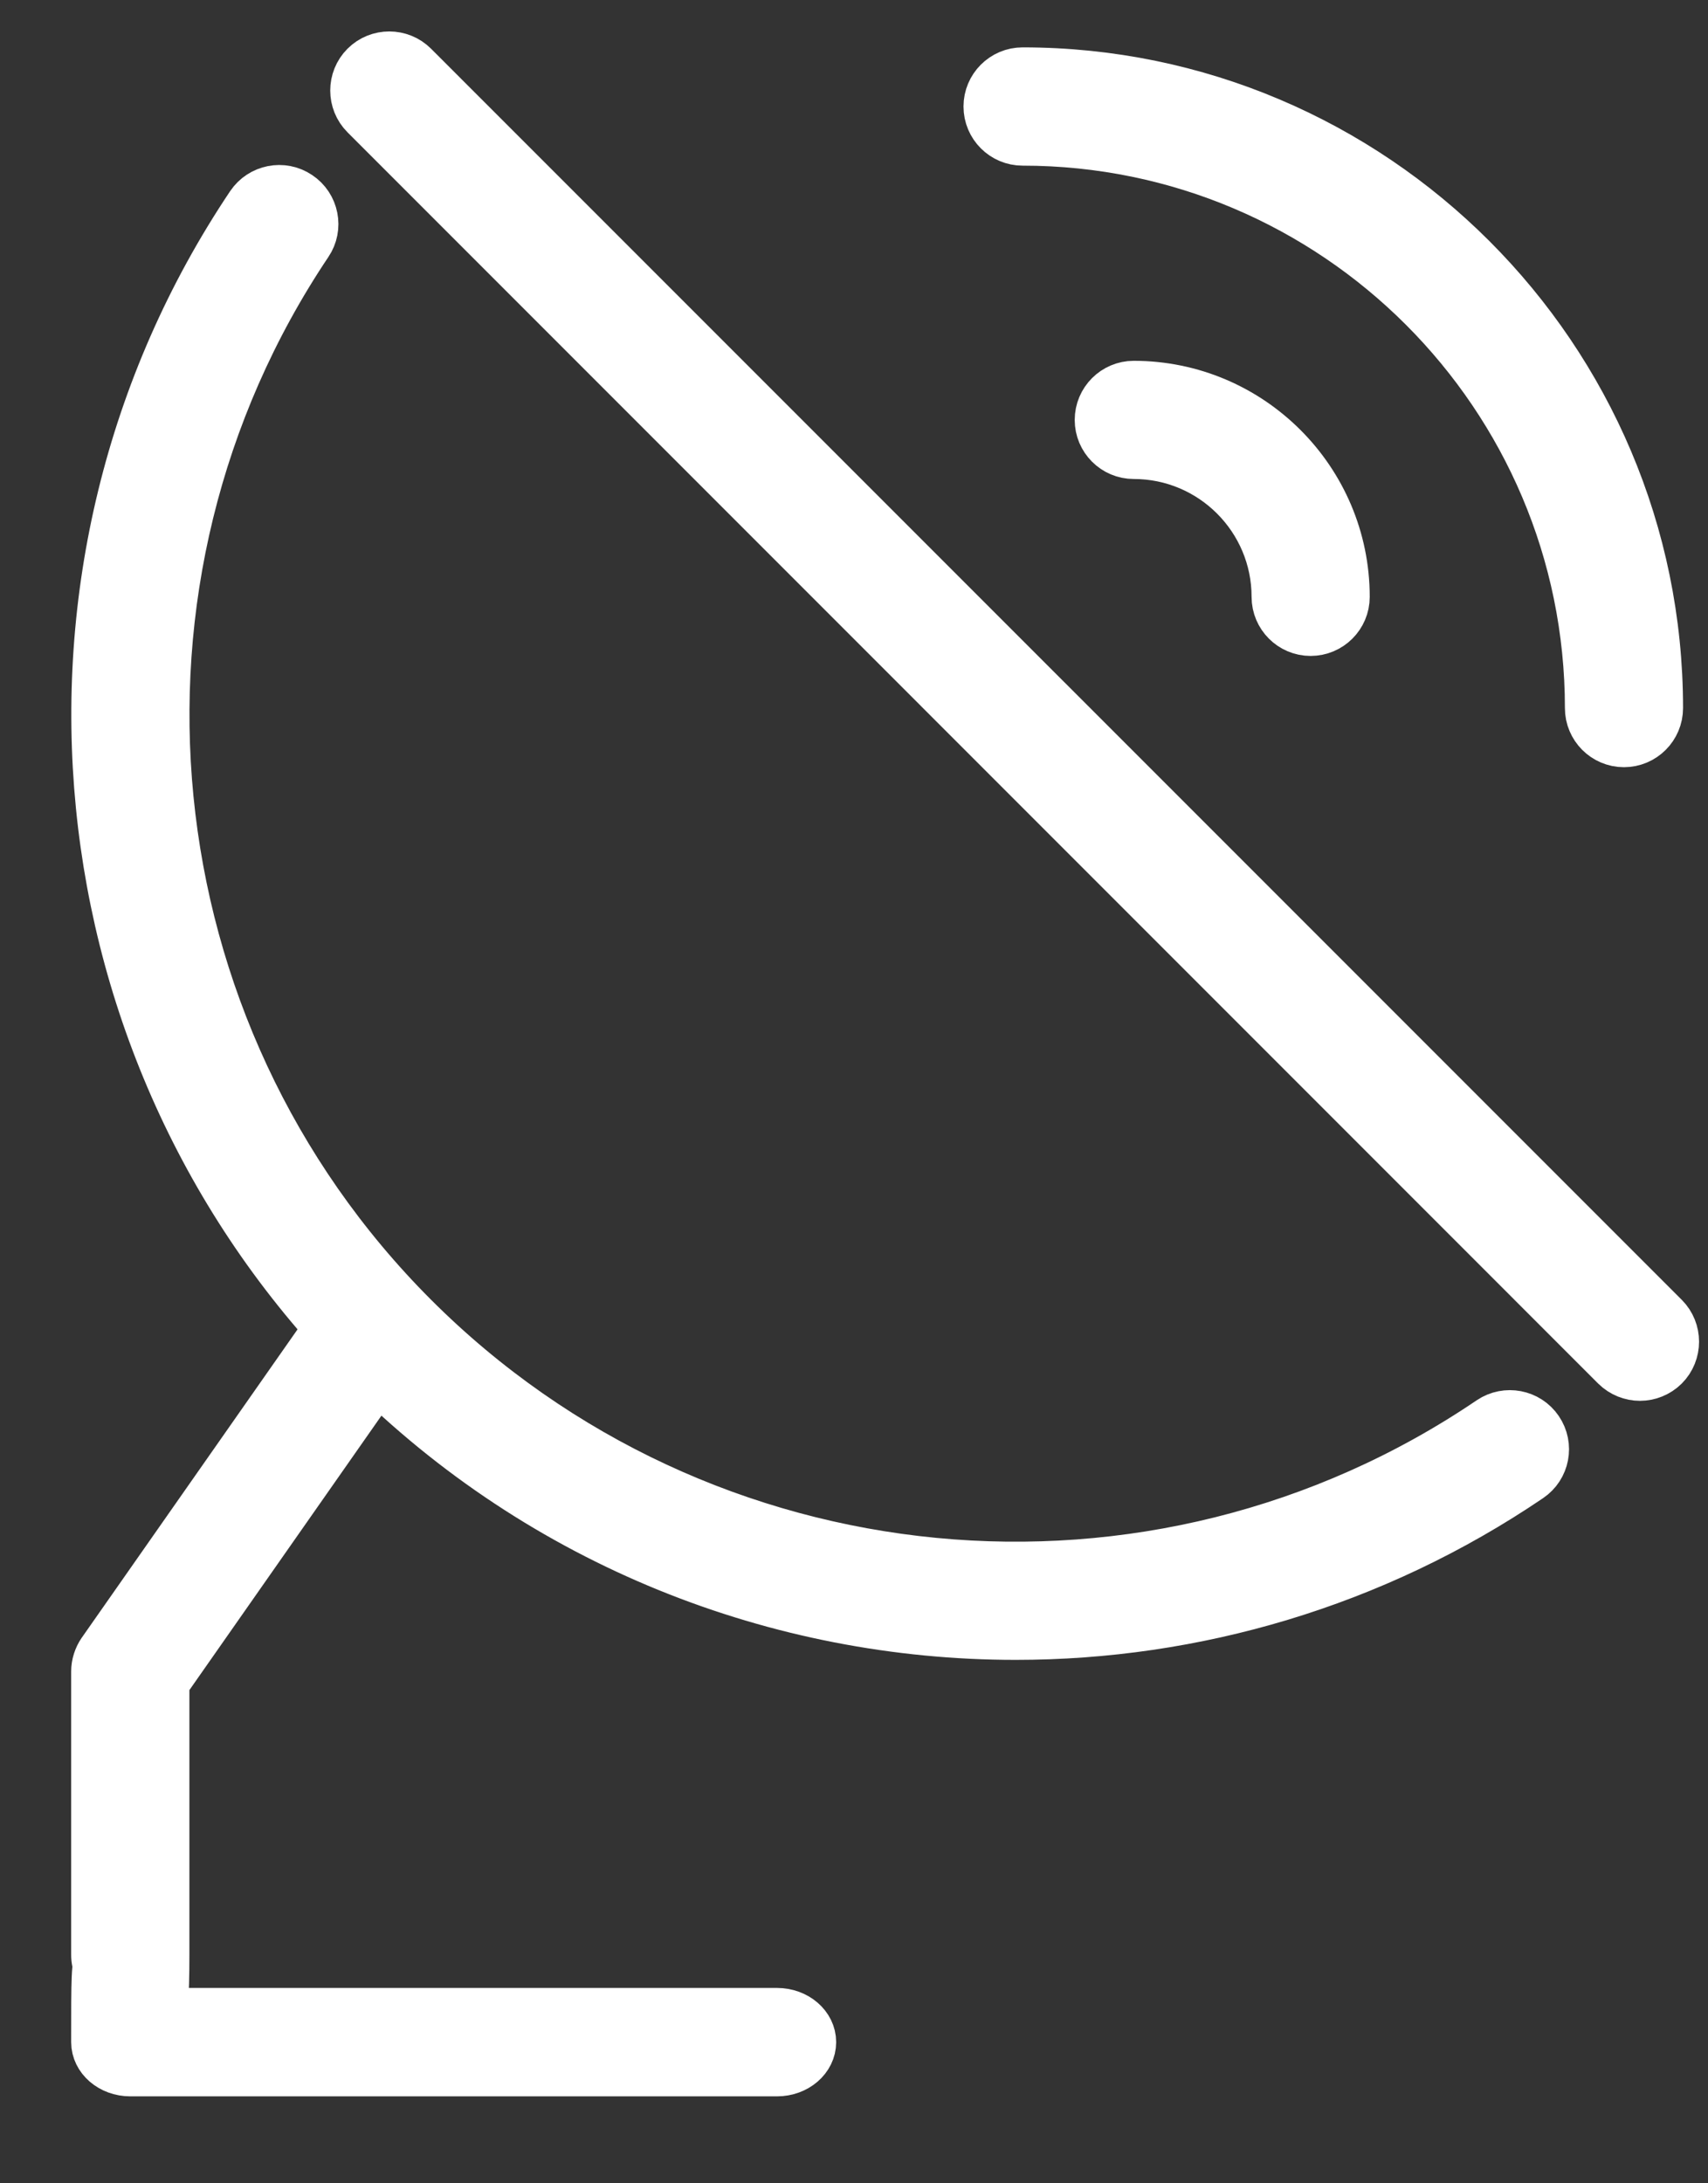 <svg width="18" height="23" viewBox="0 0 18 23" fill="none" xmlns="http://www.w3.org/2000/svg">
<rect x="0" y="0" width="18" height="23" fill="#333333" stroke="none"/>
<path d="M1.373 21.834H8.189C8.395 21.834 8.562 21.69 8.562 21.513C8.562 21.336 8.395 21.192 8.189 21.192H1.373C1 20.687 1 20.183 1 21.513C1 21.69 1.167 21.834 1.373 21.834Z" fill="white" stroke="white" stroke-width="0.5"/>
<path fill-rule="evenodd" clip-rule="evenodd" d="M3.672 13.674L1.067 17.395C1.024 17.458 1 17.532 1 17.609V20.592C1 20.797 1.167 20.964 1.373 20.964C1.443 20.964 1.508 21.08 1.564 21.179C1.673 21.372 1.746 21.501 1.746 20.592V17.726L4.196 14.226C4.164 14.196 4.133 14.165 4.103 14.135C3.953 13.985 3.809 13.831 3.672 13.674Z" fill="white"/>
<path d="M1.067 17.395L0.862 17.252L0.861 17.253L1.067 17.395ZM3.672 13.674L3.86 13.51L3.65 13.27L3.467 13.531L3.672 13.674ZM1.564 21.179L1.782 21.056H1.782L1.564 21.179ZM1.746 17.726L1.541 17.583L1.496 17.648V17.726H1.746ZM4.196 14.226L4.4 14.37L4.522 14.195L4.37 14.047L4.196 14.226ZM4.103 14.135L3.926 14.311V14.311L4.103 14.135ZM1.272 17.539L3.877 13.818L3.467 13.531L0.862 17.252L1.272 17.539ZM1.25 17.609C1.25 17.584 1.258 17.559 1.273 17.537L0.861 17.253C0.79 17.357 0.75 17.481 0.75 17.609H1.25ZM1.25 20.592V17.609H0.75V20.592H1.25ZM1.373 20.714C1.305 20.714 1.25 20.659 1.25 20.592H0.75C0.75 20.936 1.029 21.214 1.373 21.214V20.714ZM1.782 21.056C1.756 21.011 1.717 20.94 1.671 20.881C1.648 20.852 1.615 20.814 1.573 20.783C1.53 20.751 1.461 20.714 1.373 20.714V21.214C1.319 21.214 1.285 21.192 1.276 21.185C1.267 21.179 1.267 21.177 1.276 21.188C1.284 21.198 1.294 21.213 1.307 21.234C1.319 21.255 1.332 21.277 1.346 21.302L1.782 21.056ZM1.496 20.592C1.496 20.817 1.491 20.972 1.483 21.075C1.479 21.127 1.475 21.161 1.471 21.183C1.466 21.209 1.465 21.2 1.477 21.177C1.489 21.156 1.557 21.055 1.695 21.069C1.746 21.074 1.781 21.095 1.797 21.107C1.814 21.118 1.823 21.128 1.825 21.131C1.829 21.135 1.827 21.133 1.816 21.116C1.807 21.1 1.796 21.082 1.782 21.056L1.346 21.302C1.367 21.339 1.407 21.413 1.451 21.462C1.466 21.48 1.532 21.555 1.644 21.567C1.801 21.582 1.886 21.471 1.914 21.42C1.942 21.369 1.955 21.314 1.963 21.273C1.971 21.228 1.977 21.174 1.982 21.113C1.991 20.991 1.996 20.821 1.996 20.592H1.496ZM1.496 17.726V20.592H1.996V17.726H1.496ZM3.991 14.083L1.541 17.583L1.95 17.87L4.4 14.37L3.991 14.083ZM4.37 14.047C4.34 14.018 4.309 13.988 4.279 13.958L3.926 14.311C3.957 14.343 3.989 14.374 4.021 14.406L4.37 14.047ZM4.279 13.958C4.133 13.812 3.994 13.662 3.86 13.51L3.484 13.839C3.625 14 3.772 14.158 3.926 14.311L4.279 13.958Z" fill="white"/>
<path d="M10.704 17.236C8.201 17.236 5.713 16.271 3.839 14.396C0.573 11.131 0.066 5.981 2.633 2.153C2.748 1.983 2.979 1.936 3.151 2.052C3.322 2.166 3.368 2.398 3.253 2.568C0.883 6.102 1.351 10.854 4.366 13.869C7.396 16.899 12.165 17.358 15.703 14.958C15.873 14.844 16.105 14.887 16.221 15.058C16.337 15.229 16.292 15.46 16.122 15.575C14.476 16.691 12.585 17.236 10.704 17.236Z" fill="white" stroke="white" stroke-width="0.5"/>
<path d="M17.283 14.507C17.187 14.507 17.092 14.47 17.019 14.398L3.839 1.217C3.694 1.072 3.694 0.835 3.839 0.69C3.984 0.545 4.221 0.545 4.366 0.69L17.547 13.87C17.692 14.016 17.692 14.252 17.547 14.398C17.474 14.47 17.378 14.507 17.283 14.507Z" fill="white" stroke="white" stroke-width="0.5"/>
<path d="M17.114 7.832C16.909 7.832 16.742 7.665 16.742 7.459C16.742 4.171 14.066 1.495 10.777 1.495C10.571 1.495 10.404 1.328 10.404 1.122C10.404 0.916 10.571 0.749 10.777 0.749C14.477 0.749 17.487 3.759 17.487 7.459C17.487 7.665 17.32 7.832 17.114 7.832Z" fill="white" stroke="white" stroke-width="0.5"/>
<path d="M13.812 6.66C13.607 6.66 13.44 6.493 13.44 6.288C13.44 5.465 12.771 4.796 11.948 4.796C11.743 4.796 11.576 4.629 11.576 4.424C11.576 4.218 11.743 4.051 11.948 4.051C13.181 4.051 14.185 5.054 14.185 6.288C14.185 6.493 14.018 6.66 13.812 6.66Z" fill="white" stroke="white" stroke-width="0.5"/>
</svg>
